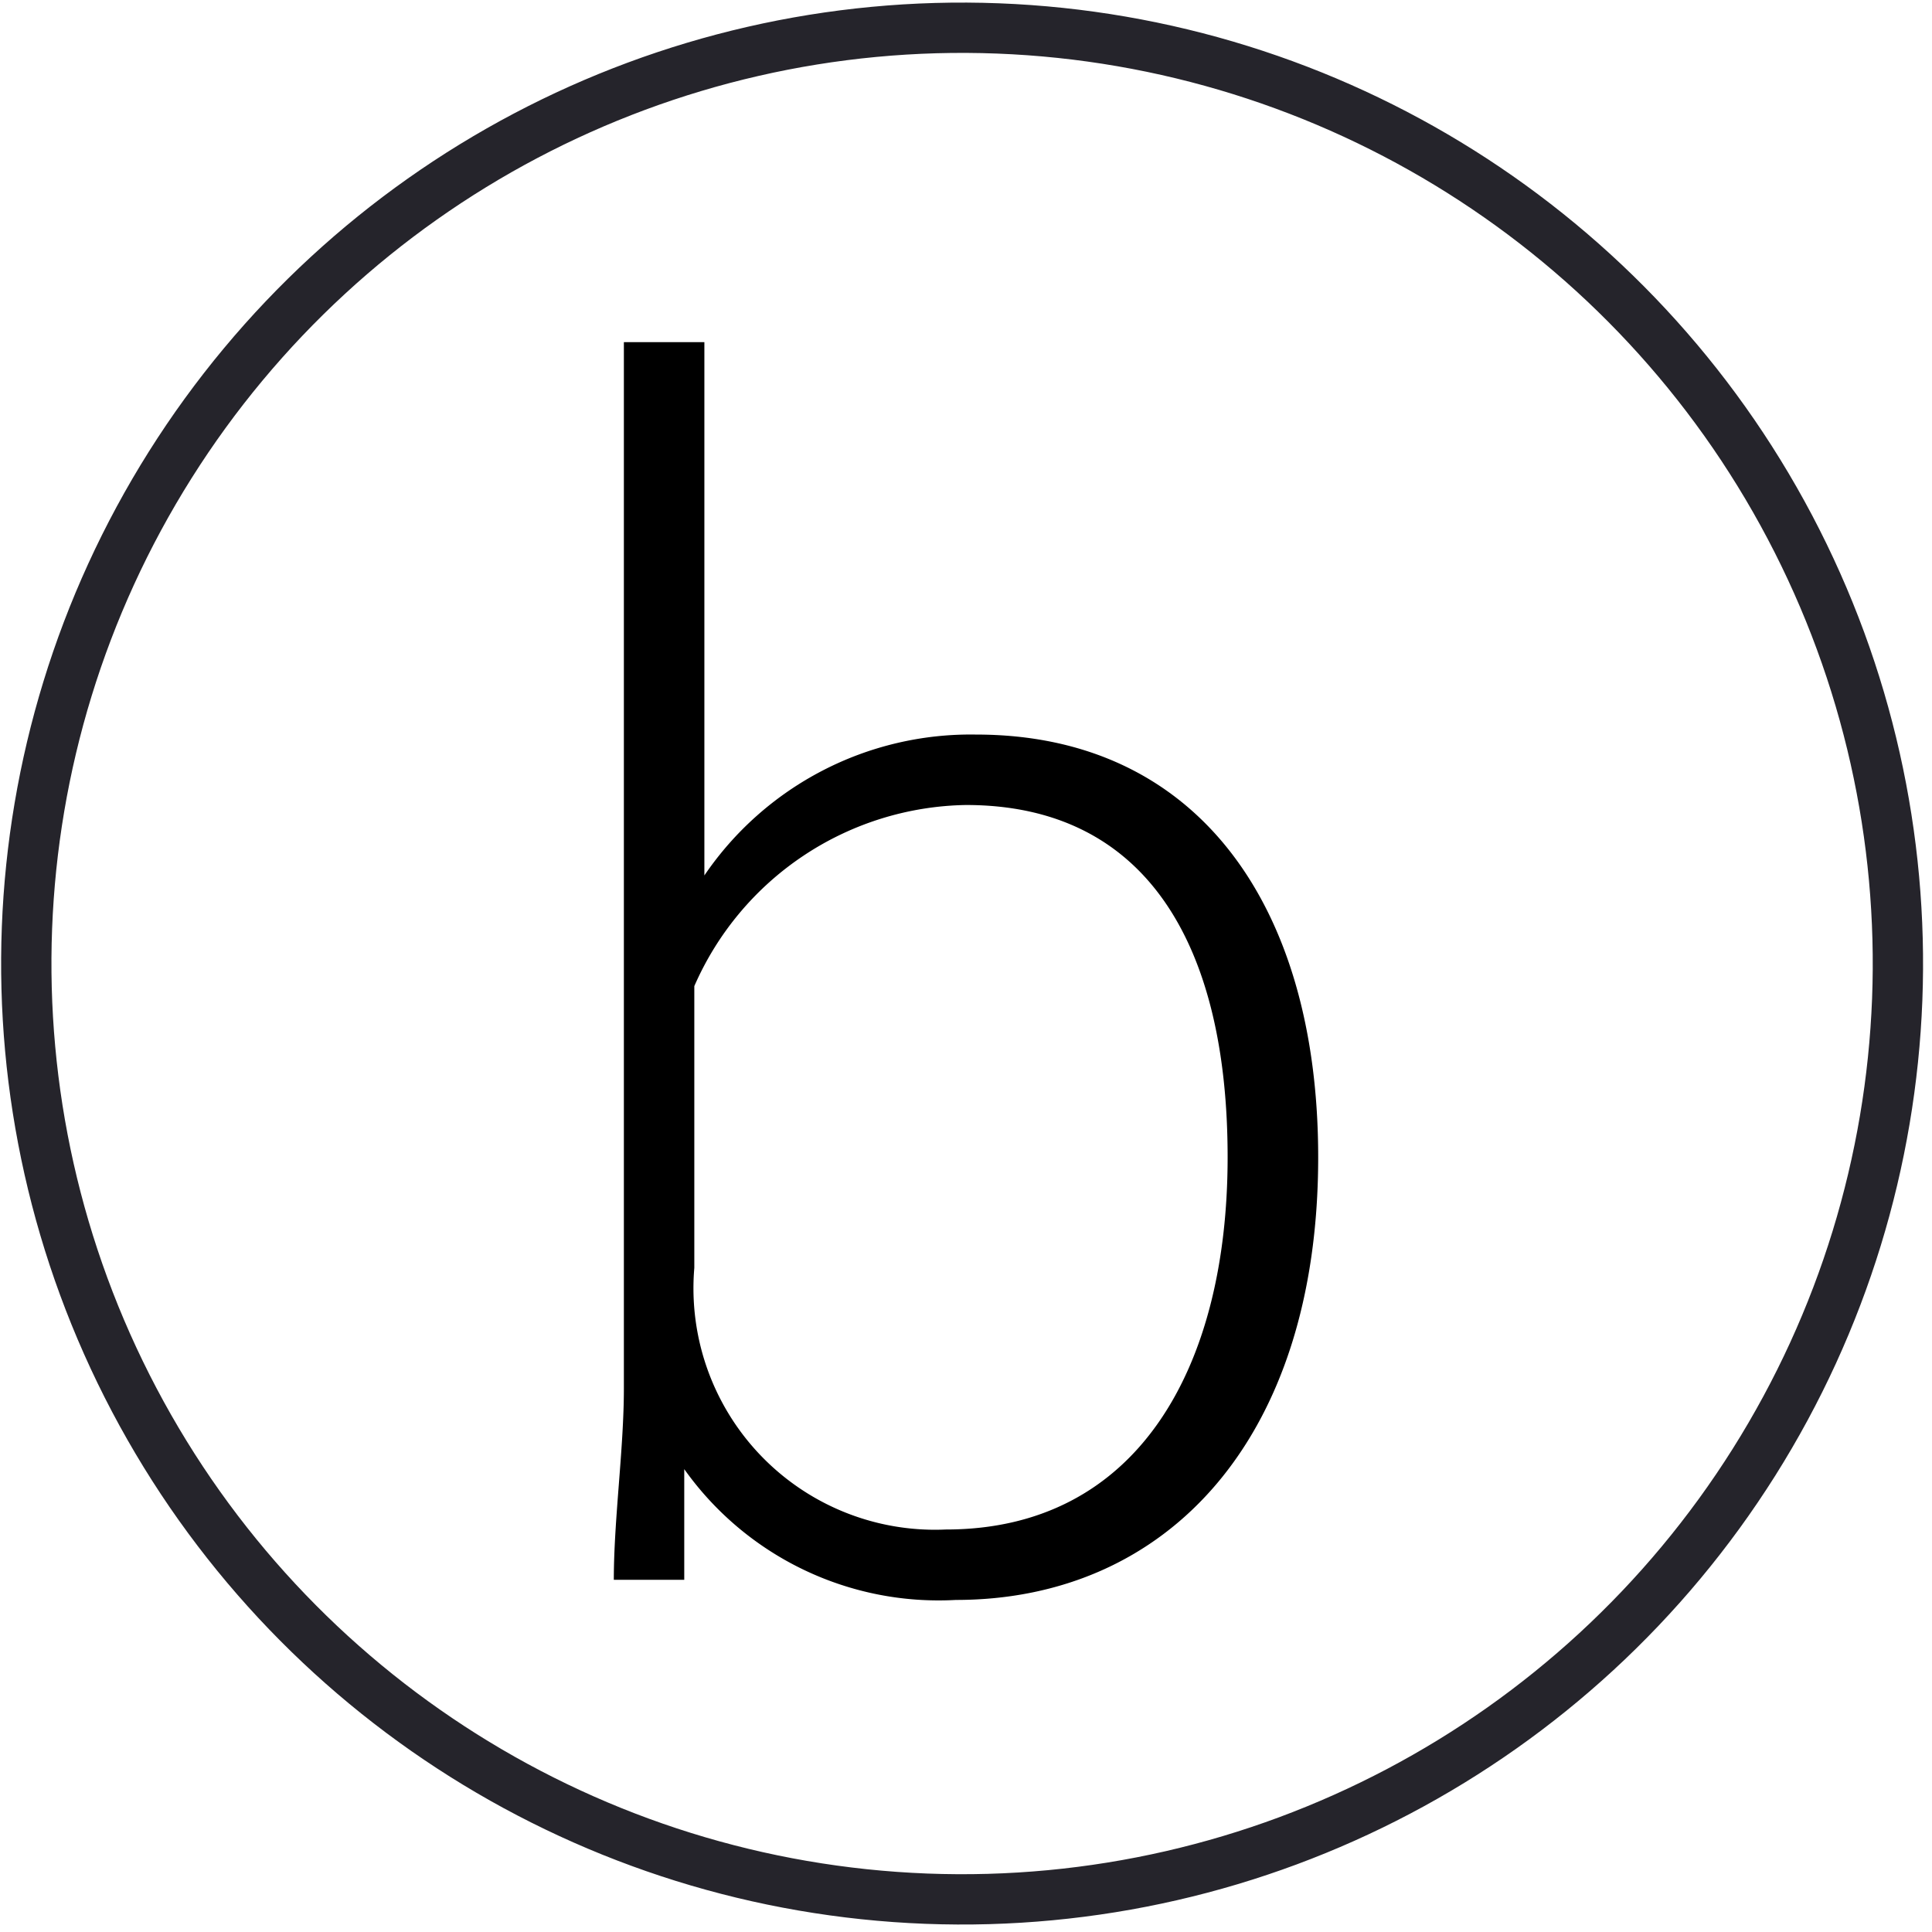 <svg xmlns="http://www.w3.org/2000/svg" viewBox="0 0 19.2 19.2"><title>b</title><g data-name="Layer 2"><g data-name="Livello 1"><circle cx="9.6" cy="9.6" r="9.3" transform="rotate(-87.8 9.568 9.608)" fill="none" stroke="#25242b" stroke-miterlimit="10" stroke-width=".5"/><path d="M13.1 11.5c0 2.8-1.5 4.4-3.6 4.4a3.1 3.1 0 0 1-2.7-1.3v1.1h-.7c0-.6.1-1.3.1-1.9V3.4H7v5.3a3.2 3.2 0 0 1 2.7-1.4c2.2 0 3.4 1.7 3.4 4.2zM6.9 9.8v2.8a2.4 2.4 0 0 0 2.5 2.6c1.9 0 2.8-1.6 2.8-3.7S11.4 8 9.6 8a3 3 0 0 0-2.7 1.8z"/></g></g></svg>